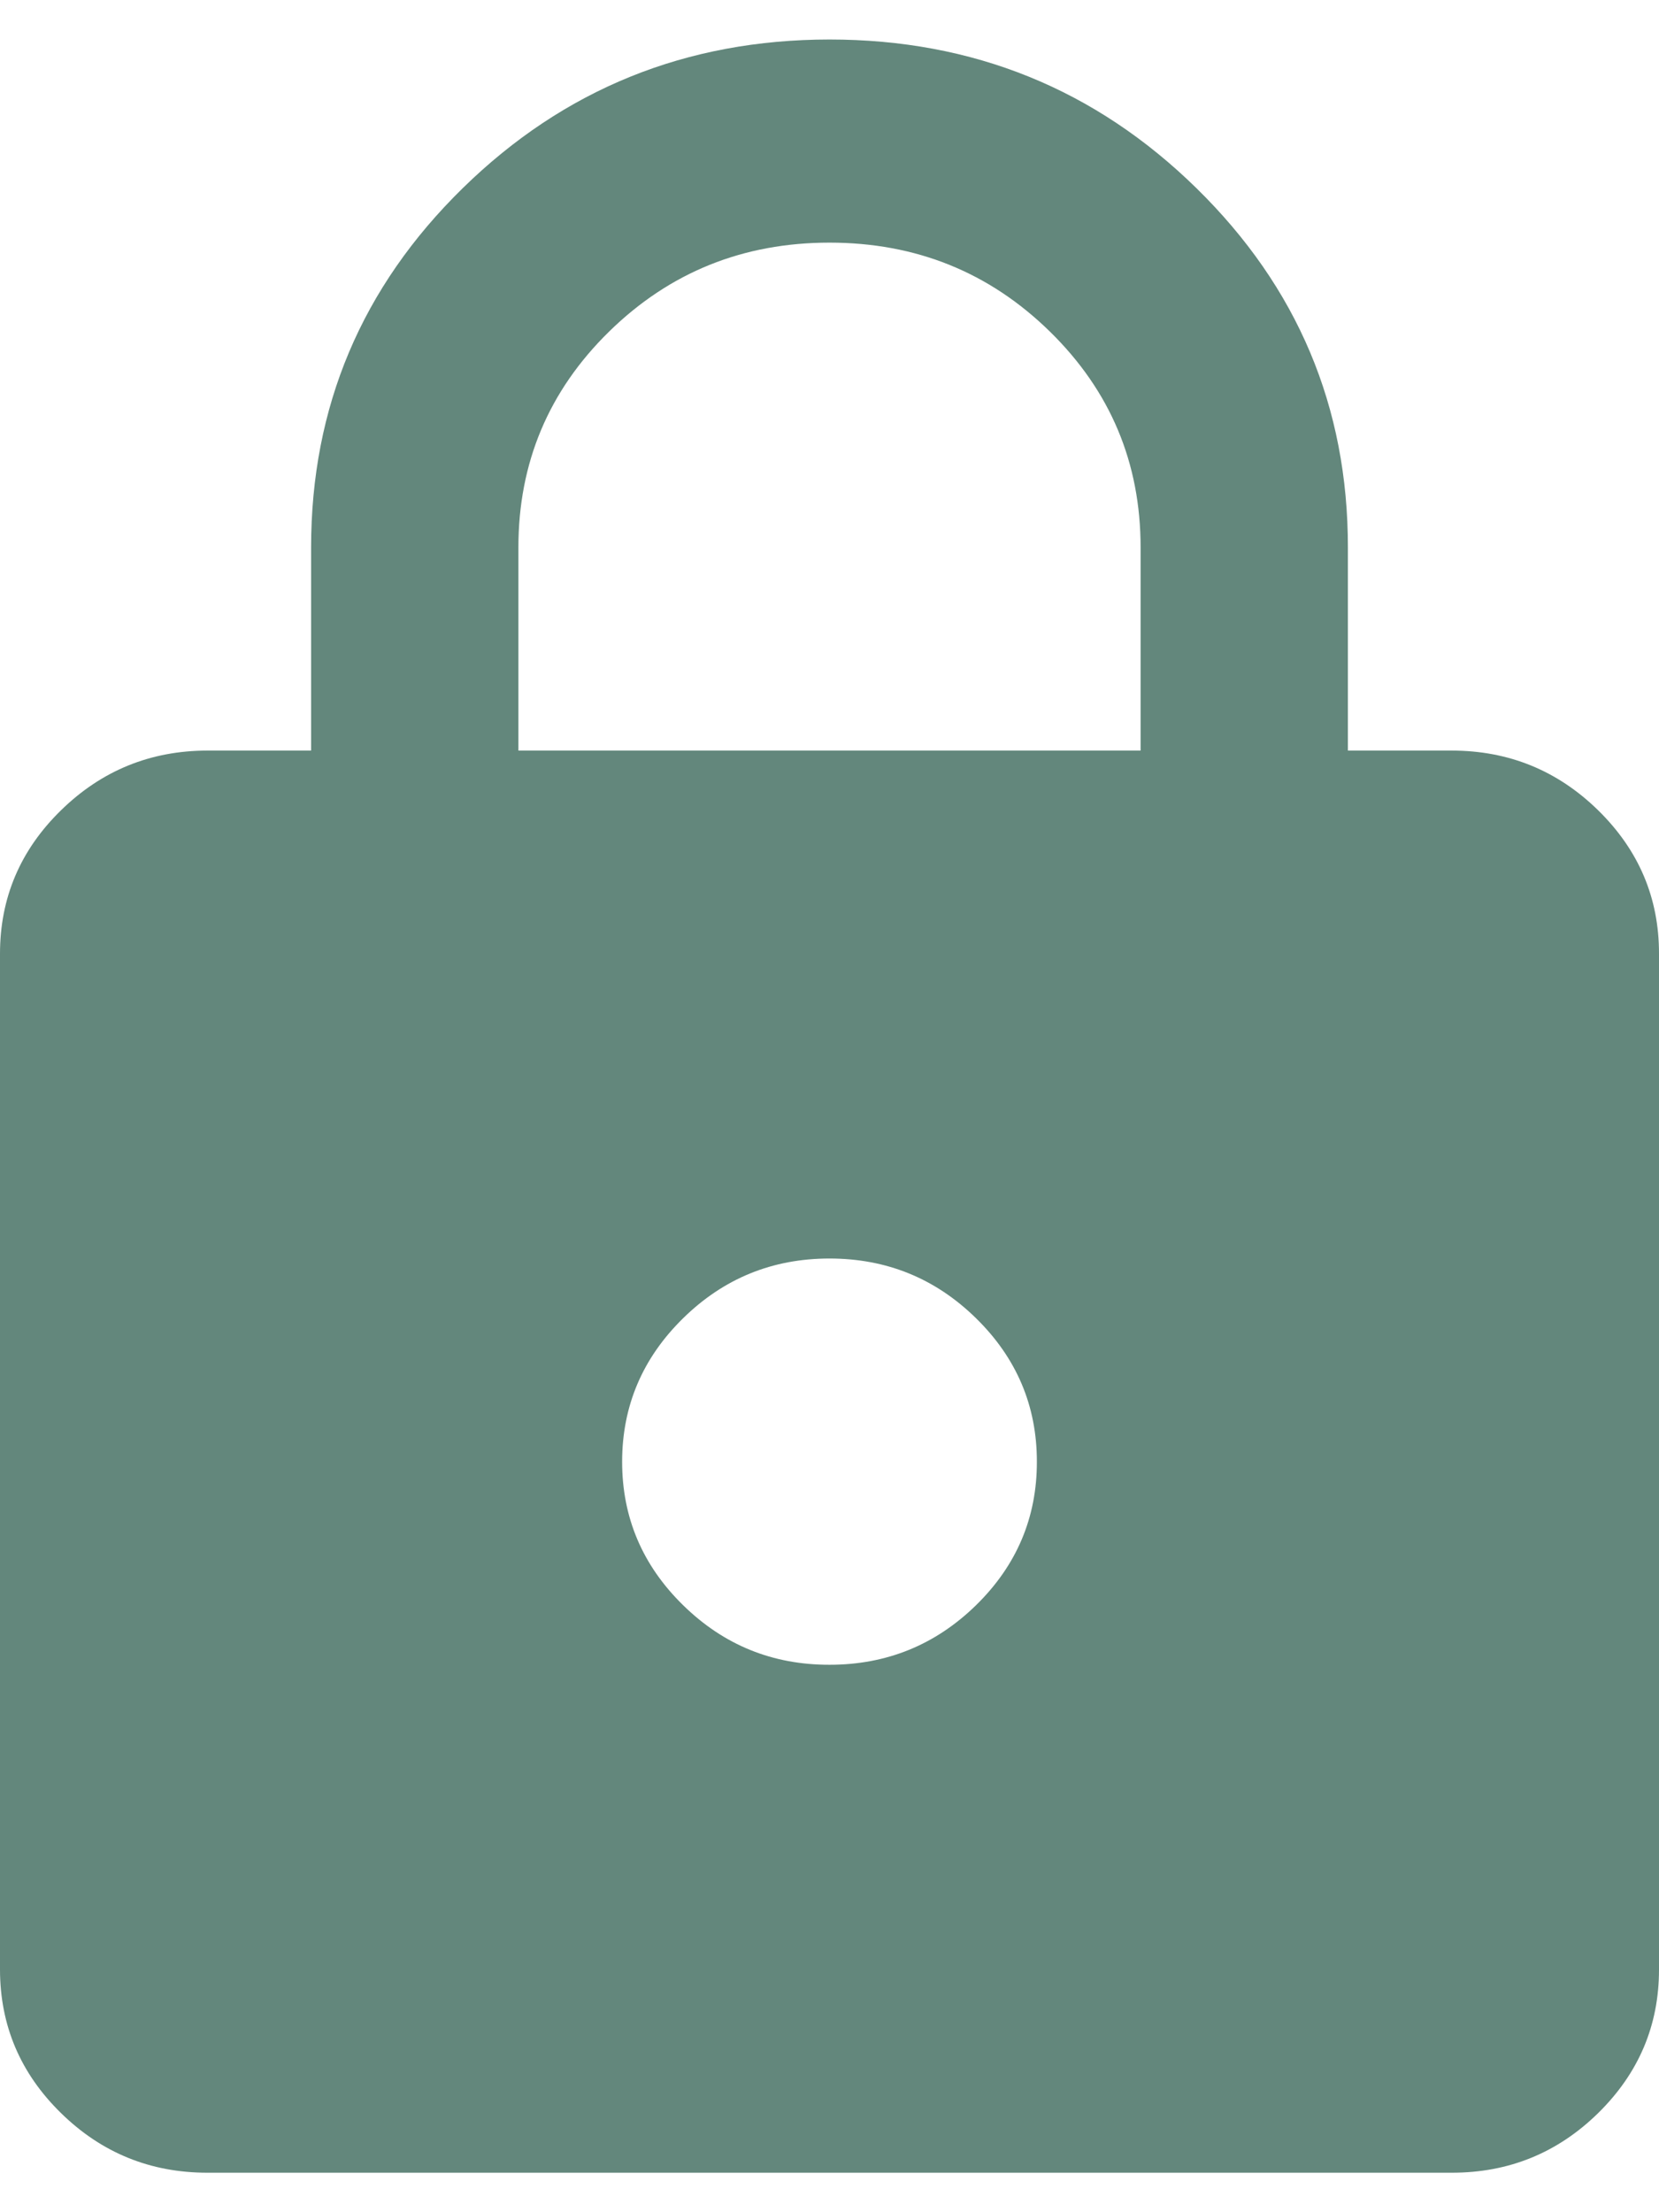 <svg xmlns="http://www.w3.org/2000/svg" width="21" height="28" viewBox="0 0 21 28" fill="none"><path id="Vector" d="M2.625 27.5C1.903 27.5 1.285 27.248 0.772 26.745C0.258 26.242 0.001 25.637 0 24.929V12.071C0 11.364 0.257 10.759 0.772 10.256C1.286 9.753 1.904 9.501 2.625 9.5H3.938V6.929C3.938 5.15 4.578 3.634 5.858 2.381C7.138 1.128 8.685 0.501 10.5 0.5C12.316 0.5 13.864 1.127 15.144 2.381C16.424 3.635 17.063 5.151 17.062 6.929V9.5H18.375C19.097 9.5 19.715 9.752 20.23 10.256C20.744 10.76 21.001 11.365 21 12.071V24.929C21 25.636 20.743 26.241 20.23 26.745C19.716 27.249 19.098 27.501 18.375 27.5H2.625ZM10.5 21.071C11.222 21.071 11.84 20.82 12.355 20.317C12.869 19.814 13.126 19.208 13.125 18.5C13.125 17.793 12.868 17.188 12.355 16.685C11.841 16.181 11.223 15.929 10.5 15.929C9.778 15.929 9.16 16.181 8.647 16.685C8.133 17.189 7.876 17.794 7.875 18.5C7.875 19.207 8.132 19.813 8.647 20.317C9.161 20.821 9.779 21.072 10.5 21.071ZM6.562 9.5H14.438V6.929C14.438 5.857 14.055 4.946 13.289 4.196C12.523 3.446 11.594 3.071 10.5 3.071C9.406 3.071 8.477 3.446 7.711 4.196C6.945 4.946 6.562 5.857 6.562 6.929V9.5Z" fill="#63877C"></path></svg>